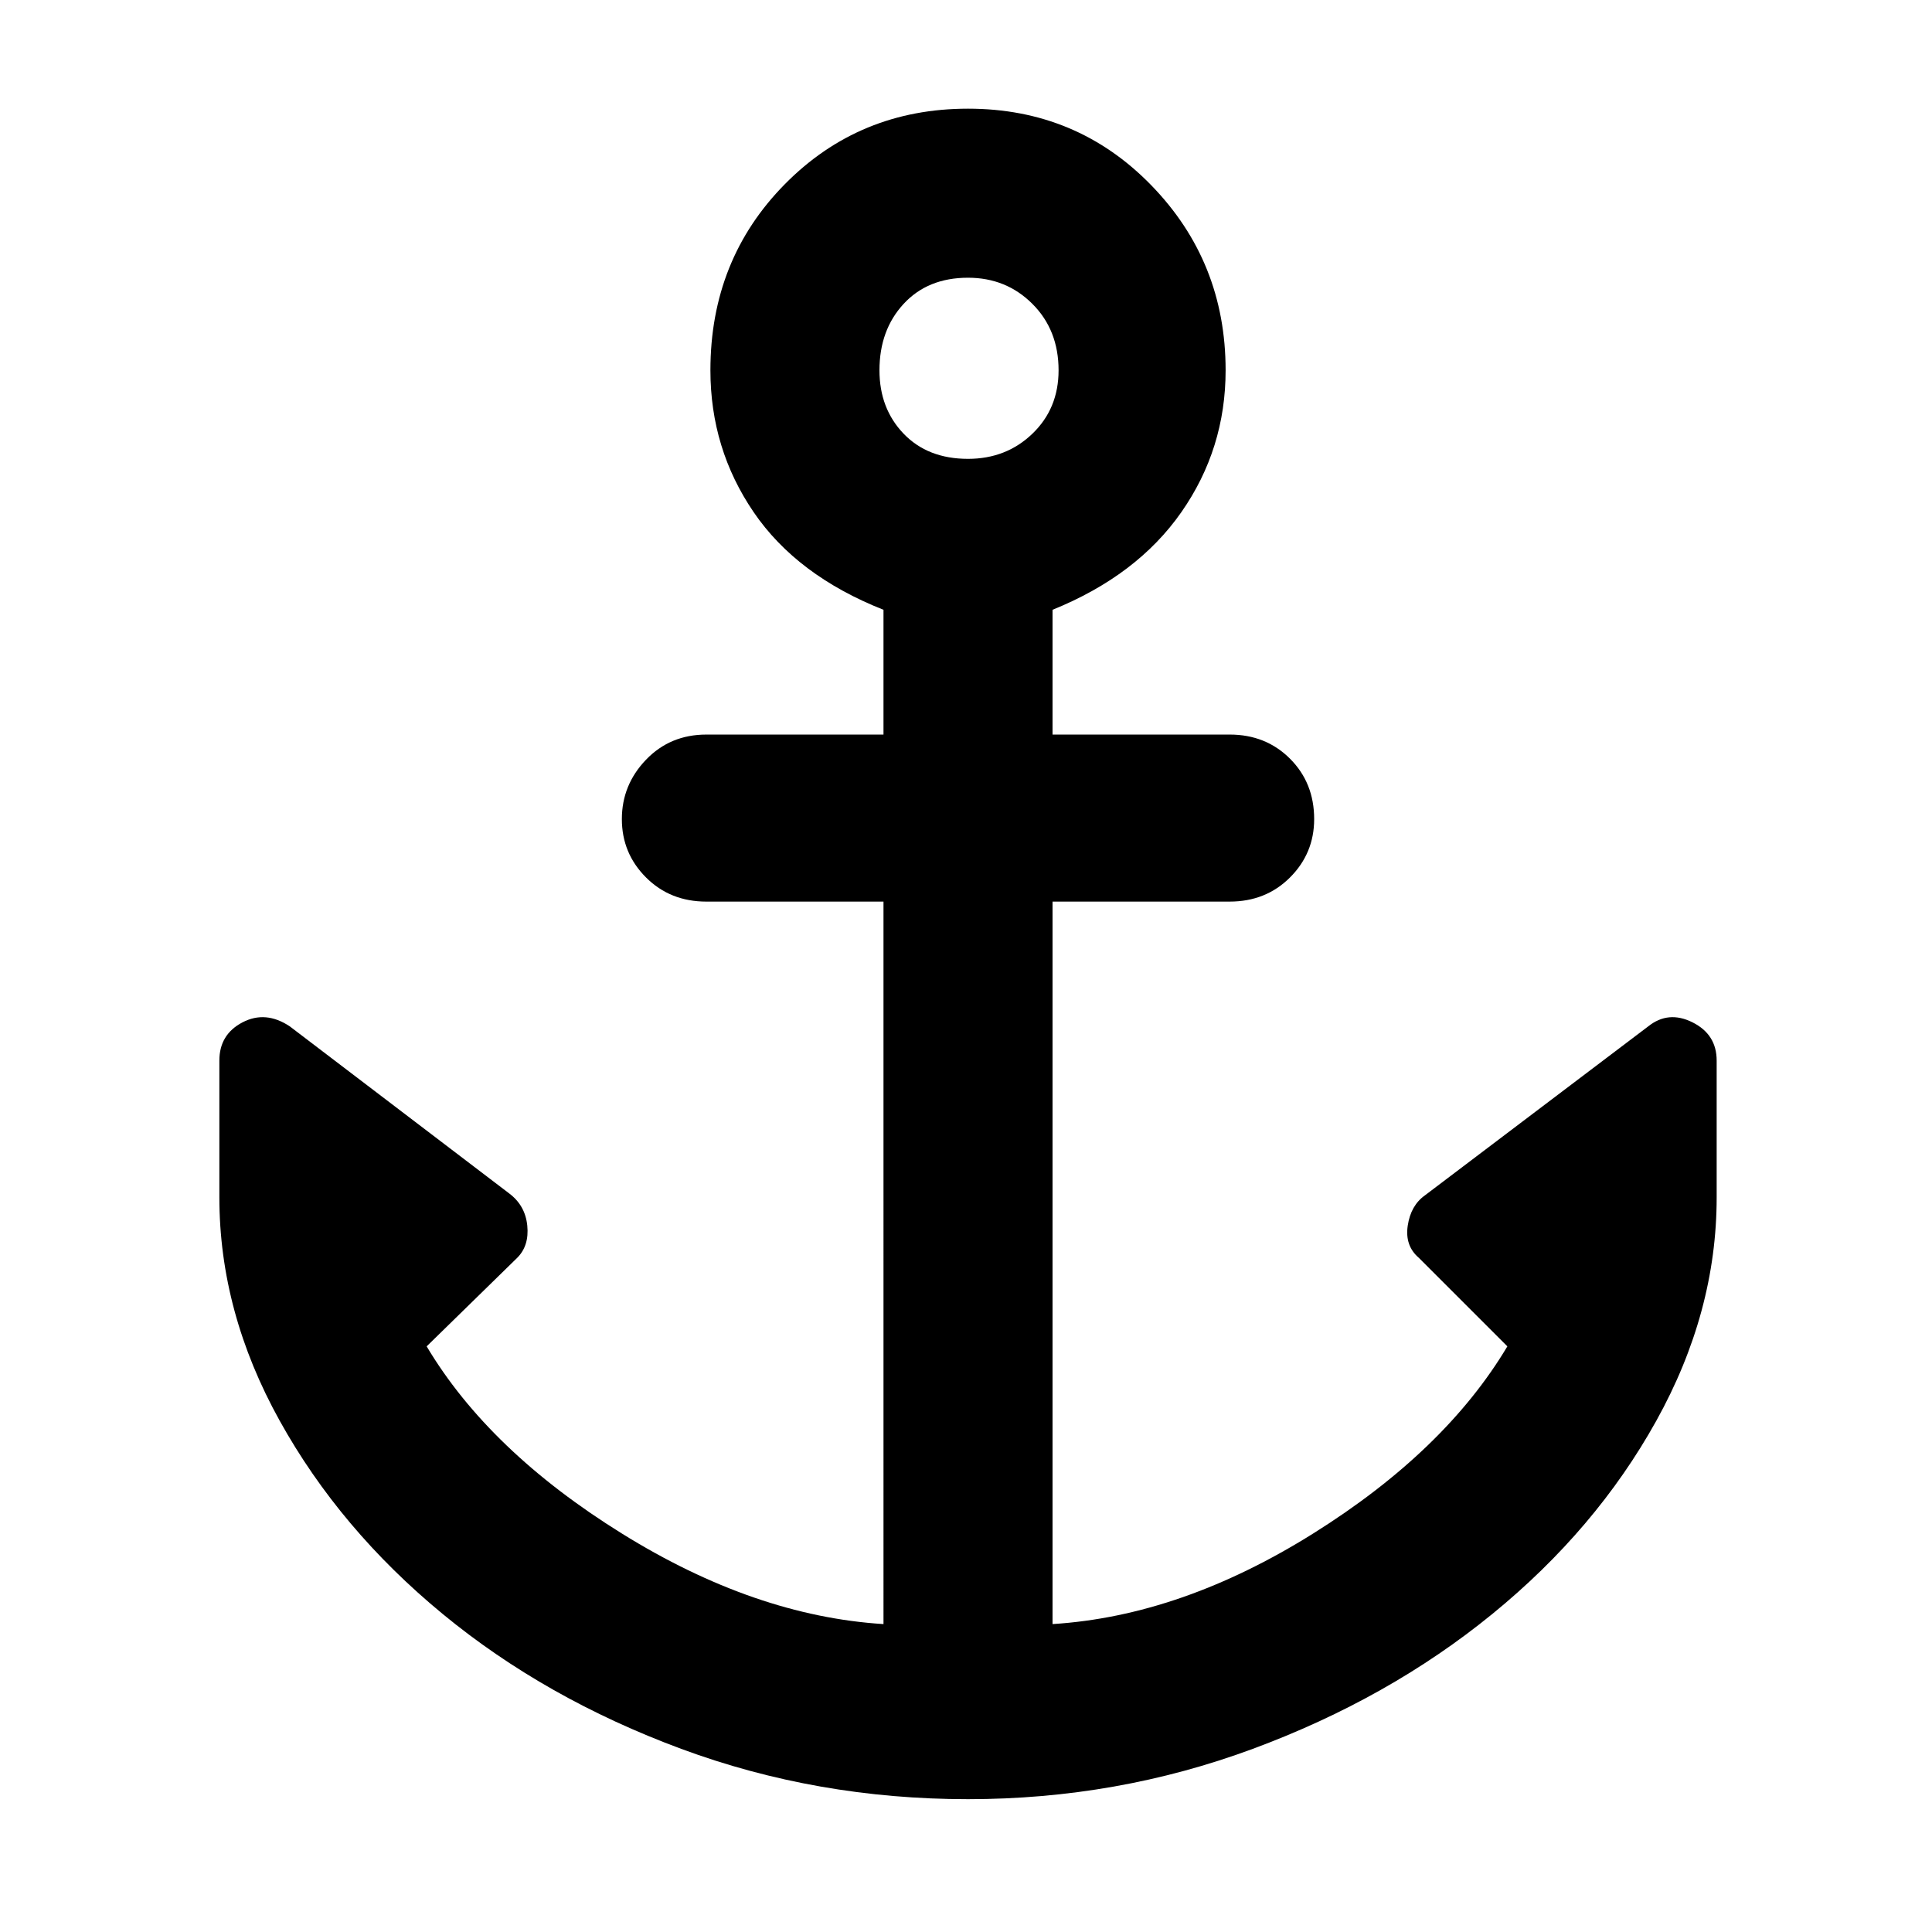 <svg xmlns="http://www.w3.org/2000/svg" height="48" width="48"><path d="M24.05 44.7q-3.75 0-7.125-1.25T11 40.1Q8.45 38 6.95 35.3q-1.5-2.7-1.5-5.55v-3.4q0-.65.575-.95.575-.3 1.175.1l5.45 4.15q.4.3.45.8.05.5-.25.8l-2.25 2.2q1.55 2.6 4.85 4.65 3.3 2.05 6.5 2.25V22.4h-4.4q-.9 0-1.5-.6t-.6-1.45q0-.85.6-1.475.6-.625 1.5-.625h4.4v-3.1q-2.15-.85-3.225-2.425Q17.65 11.15 17.65 9.2q0-2.75 1.85-4.625T24.05 2.7q2.7 0 4.55 1.9 1.85 1.9 1.85 4.6 0 1.95-1.1 3.525t-3.2 2.425v3.1h4.4q.9 0 1.5.6t.6 1.5q0 .85-.6 1.45t-1.5.6h-4.4v17.95q3.2-.2 6.475-2.25 3.275-2.05 4.825-4.65l-2.2-2.2q-.35-.3-.275-.8.075-.5.425-.75l5.55-4.2q.5-.4 1.1-.1.6.3.6.95v3.4q0 2.85-1.5 5.55-1.5 2.7-4.075 4.8-2.575 2.1-5.95 3.35T24.05 44.7Zm0-33.3q.95 0 1.6-.625.65-.625.65-1.575 0-1-.65-1.65-.65-.65-1.6-.65-1 0-1.6.65-.6.65-.6 1.65 0 .95.6 1.575t1.6.625Z"/></svg>